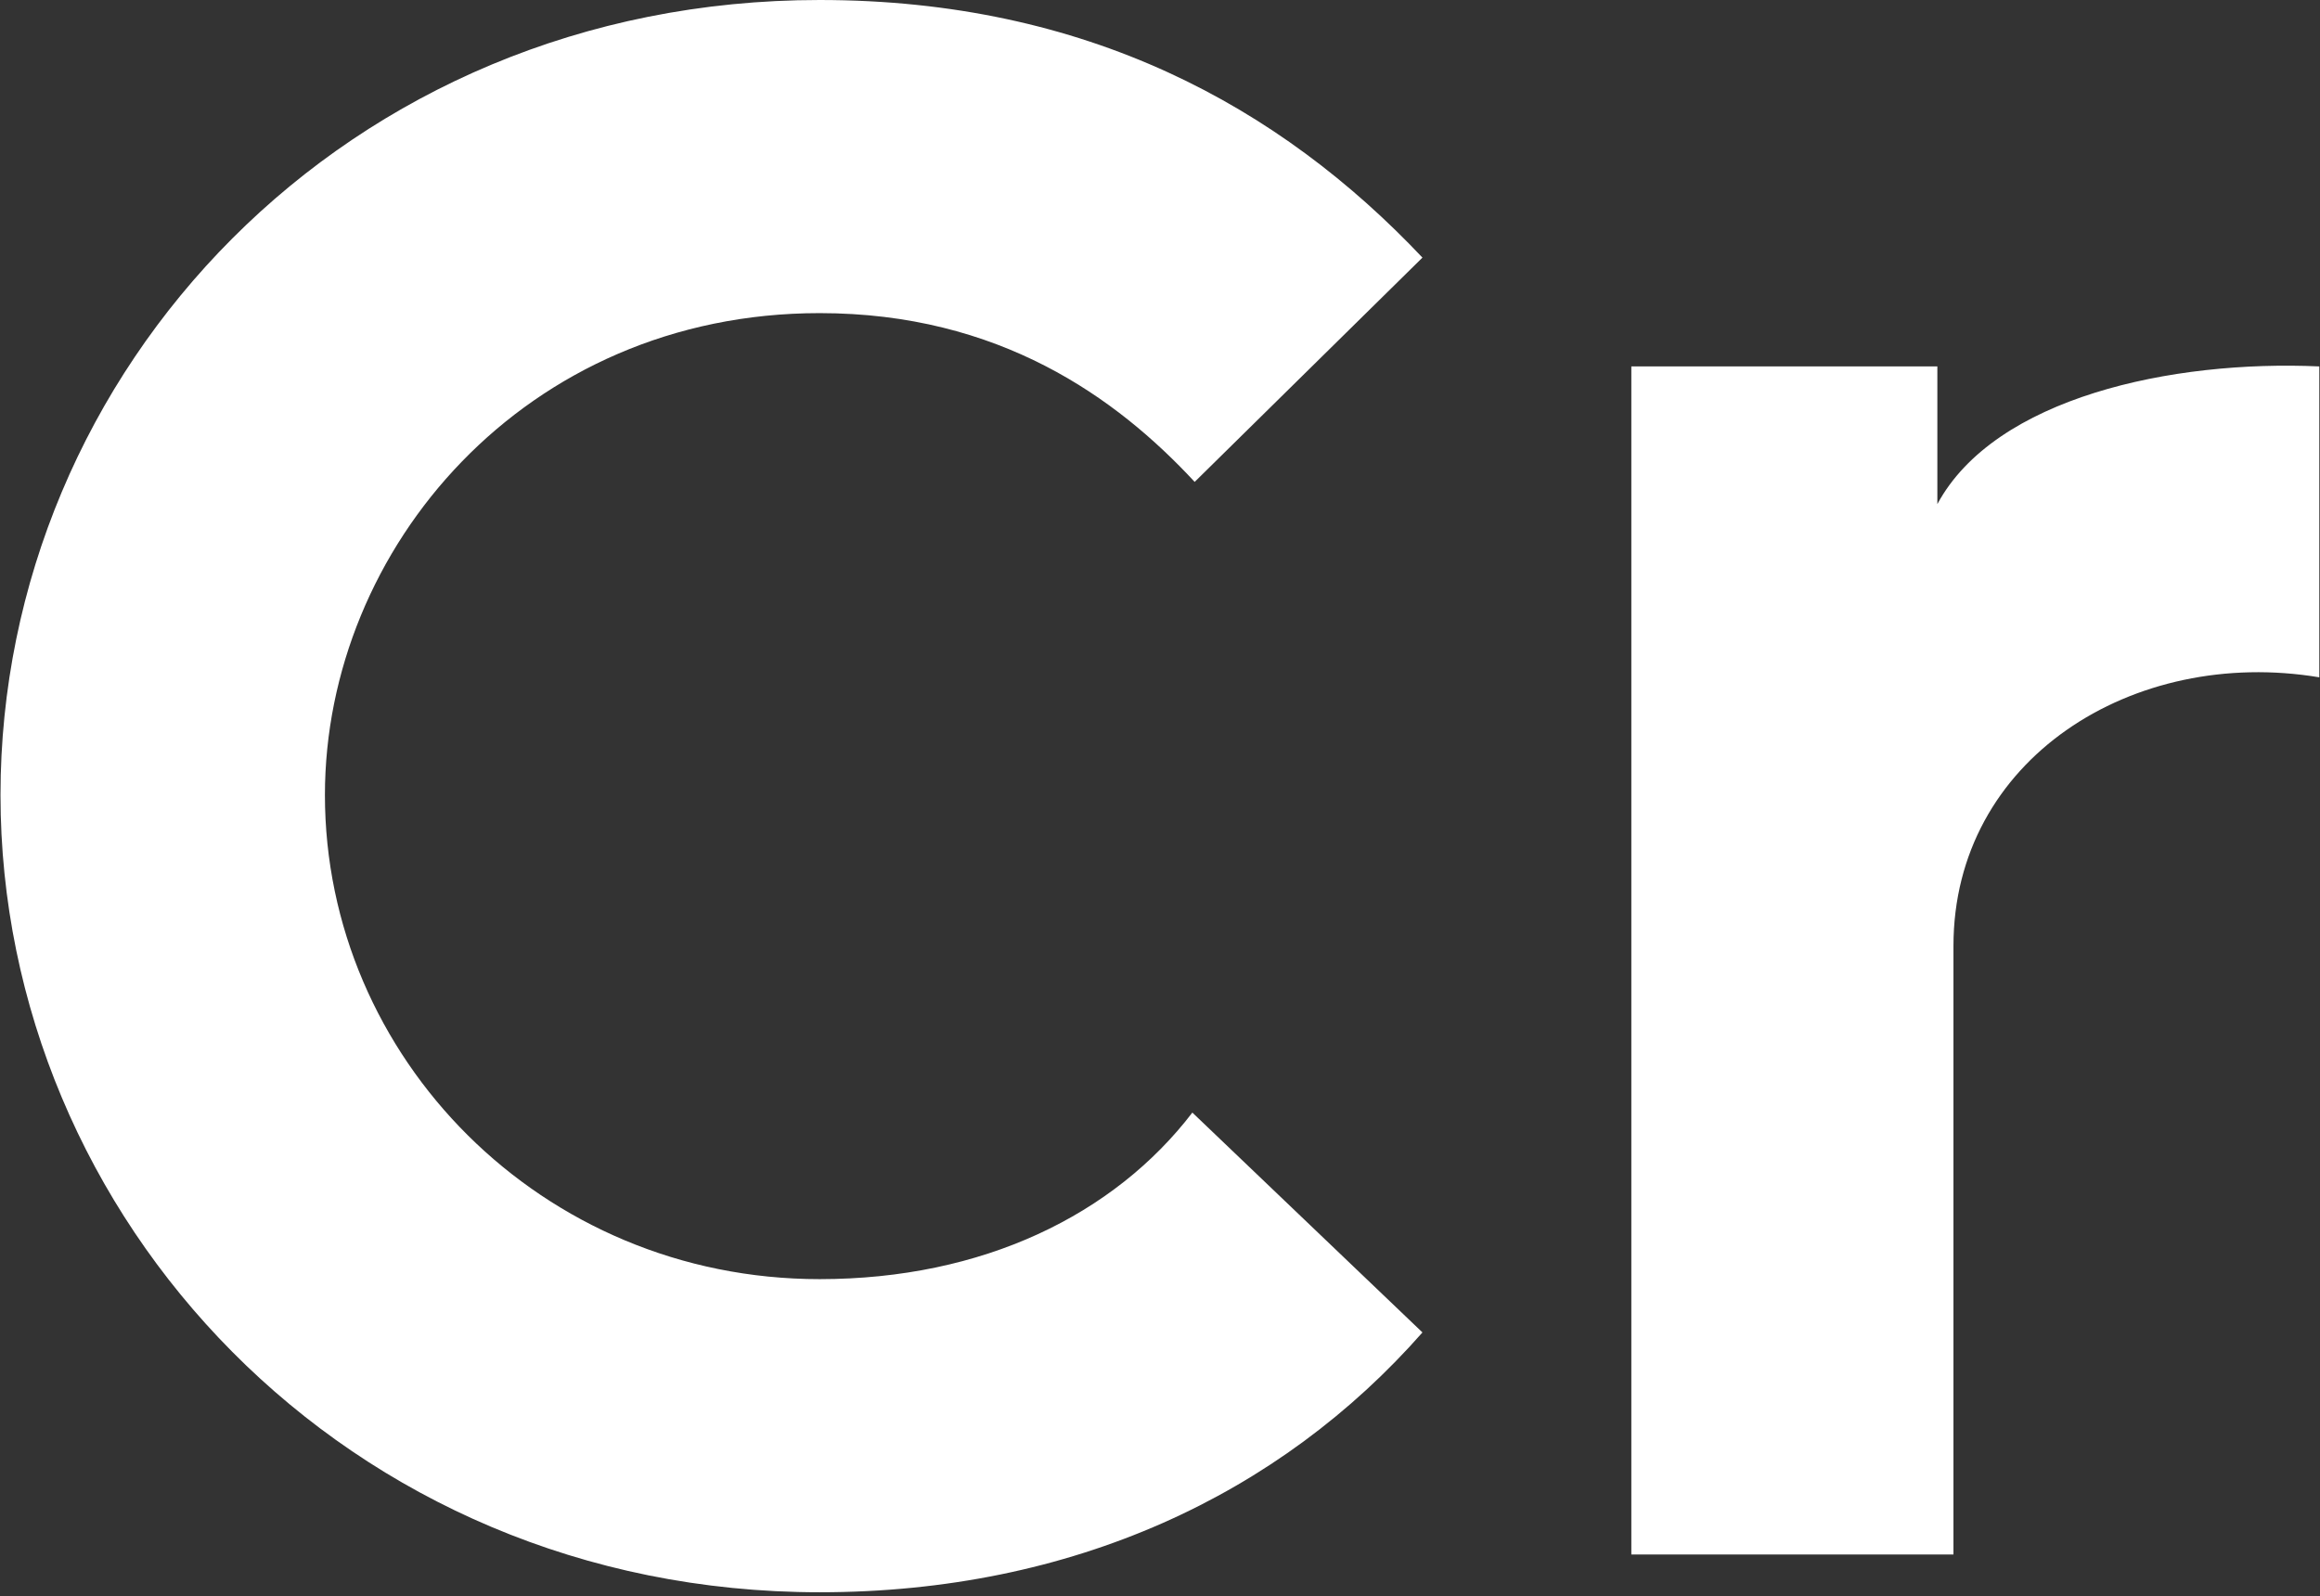<svg width="542" height="373" viewBox="0 0 542 373" fill="none" xmlns="http://www.w3.org/2000/svg">
	<rect x="0" y="0" width="542" height="373" fill="#333333" stroke="none"/>
	<path
		d="M191.48 372.023C80.747 372.023 0.116 284.335 0.116 185.752C0.116 86.65 80.747 0 191.48 0C253.834 0 298.987 24.905 332.315 60.188L279.099 112.593C260.822 92.876 233.408 73.159 191.48 73.159C122.675 73.159 75.909 128.158 75.909 185.752C75.909 246.977 126.437 298.863 191.48 298.863C229.645 298.863 260.285 283.816 278.561 259.949L332.315 311.316C298.987 349.193 250.609 372.023 191.48 372.023ZM381.113 363.202V85.612H452.606V117.781C466.044 92.876 507.435 84.055 541.837 85.612V158.252C498.296 150.988 456.368 177.45 456.368 221.034V363.202H381.113Z"
		fill="white" />
</svg>